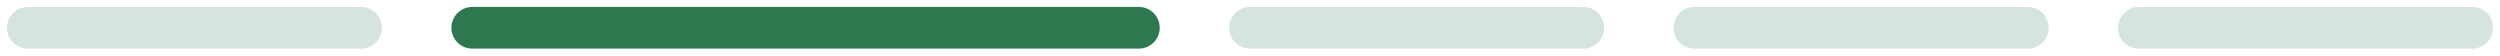 <svg width="180" height="4" viewBox="0 0 180 4" fill="none" xmlns="http://www.w3.org/2000/svg">
<path d="M2 2H26" stroke="#2E7850" stroke-opacity="0.2" stroke-width="3" stroke-linecap="round"/>
<path d="M90 2H114" stroke="#2E7850" stroke-opacity="0.2" stroke-width="3" stroke-linecap="round"/>
<path d="M122 2H146" stroke="#2E7850" stroke-opacity="0.2" stroke-width="3" stroke-linecap="round"/>
<path d="M154 2H178" stroke="#2E7850" stroke-opacity="0.2" stroke-width="3" stroke-linecap="round"/>
<path d="M34 2H82" stroke="#2E7850" stroke-width="3" stroke-linecap="round"/>
</svg>
